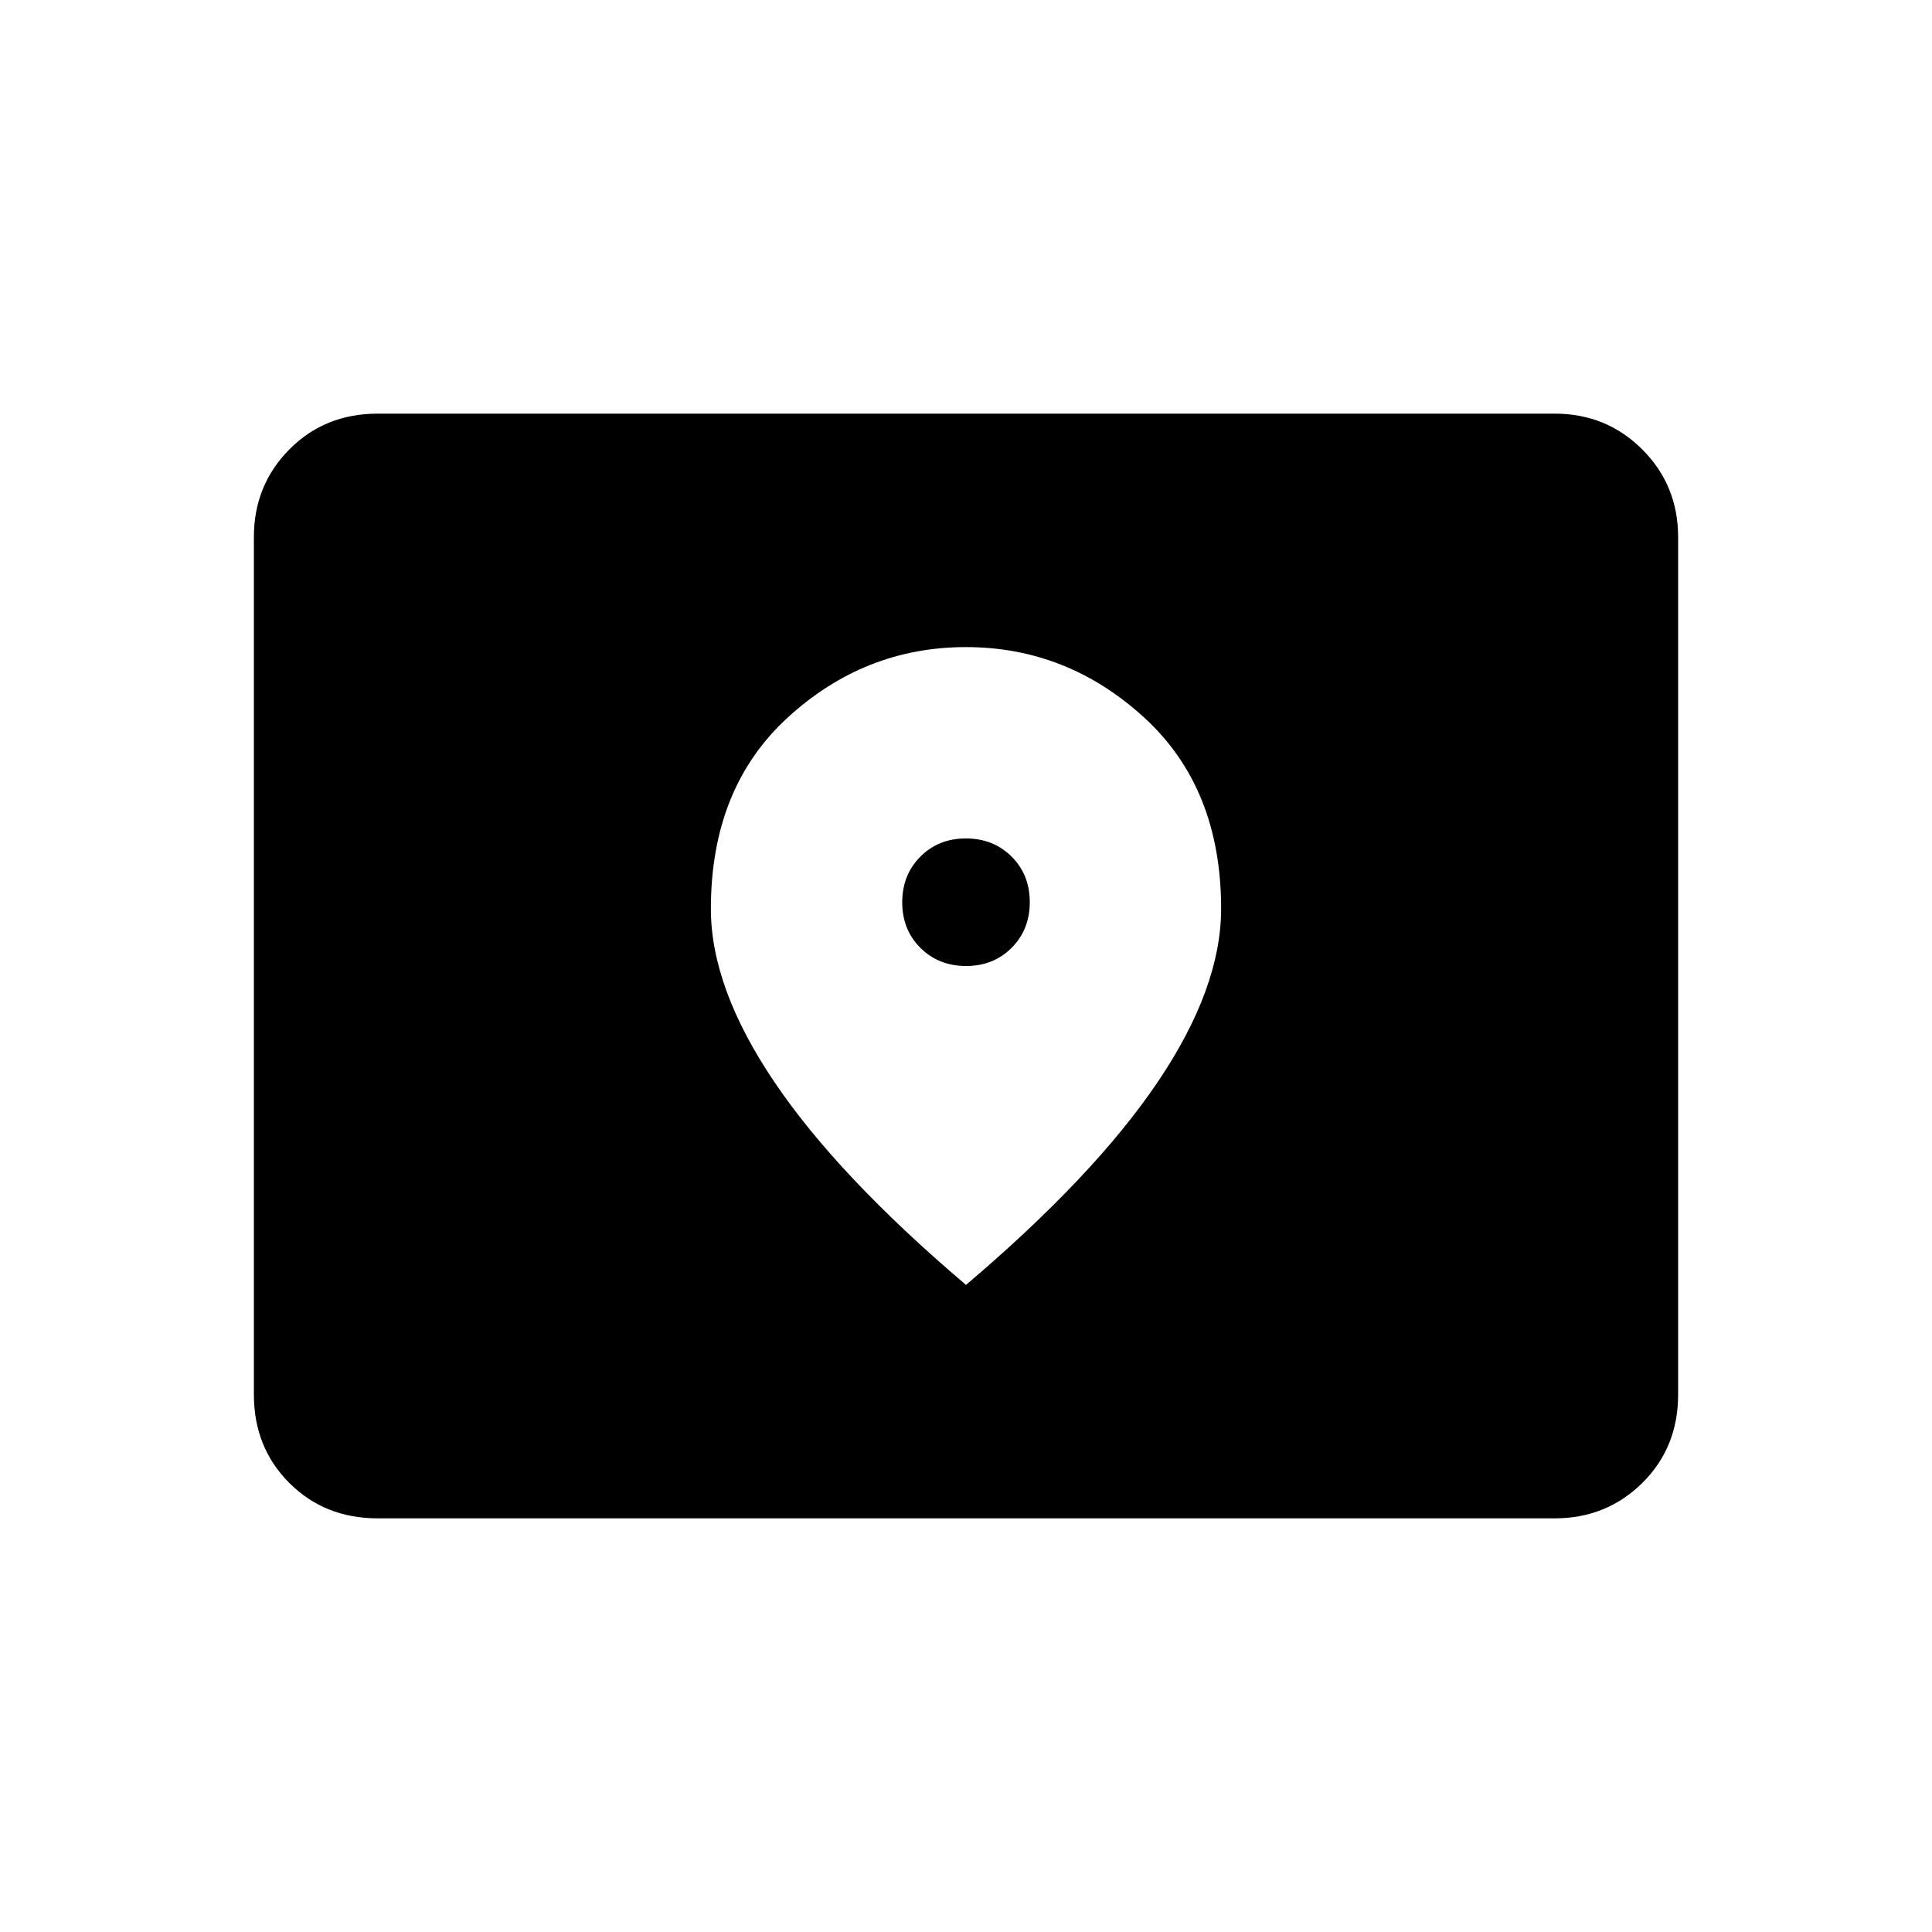 <svg xmlns="http://www.w3.org/2000/svg" height="24" viewBox="0 -960 960 960" width="24"><path d="M187.69-205.54q-26.34 0-43.94-17.59-17.6-17.6-17.6-43.95v-426.01q0-25.77 17.6-43.57t43.94-17.8h584.79q25.77 0 43.57 17.8t17.8 43.57v426.01q0 26.35-17.8 43.95-17.8 17.59-43.57 17.59H187.69ZM480.05-480q-13.64 0-22.69-9t-9.05-22.64q0-13.64 9-22.69t22.64-9.05q13.64 0 22.69 9t9.05 22.64q0 13.63-9 22.69-9 9.05-22.64 9.05ZM480-321.54q63.6-53.97 95.18-100.7 31.59-46.73 31.59-86.22 0-60.04-38.27-95.02-38.26-34.98-88.55-34.98-50.3 0-88.51 34.98-38.21 34.98-38.21 95.1 0 39.3 31.59 86.07Q416.4-375.55 480-321.54Z"/></svg>